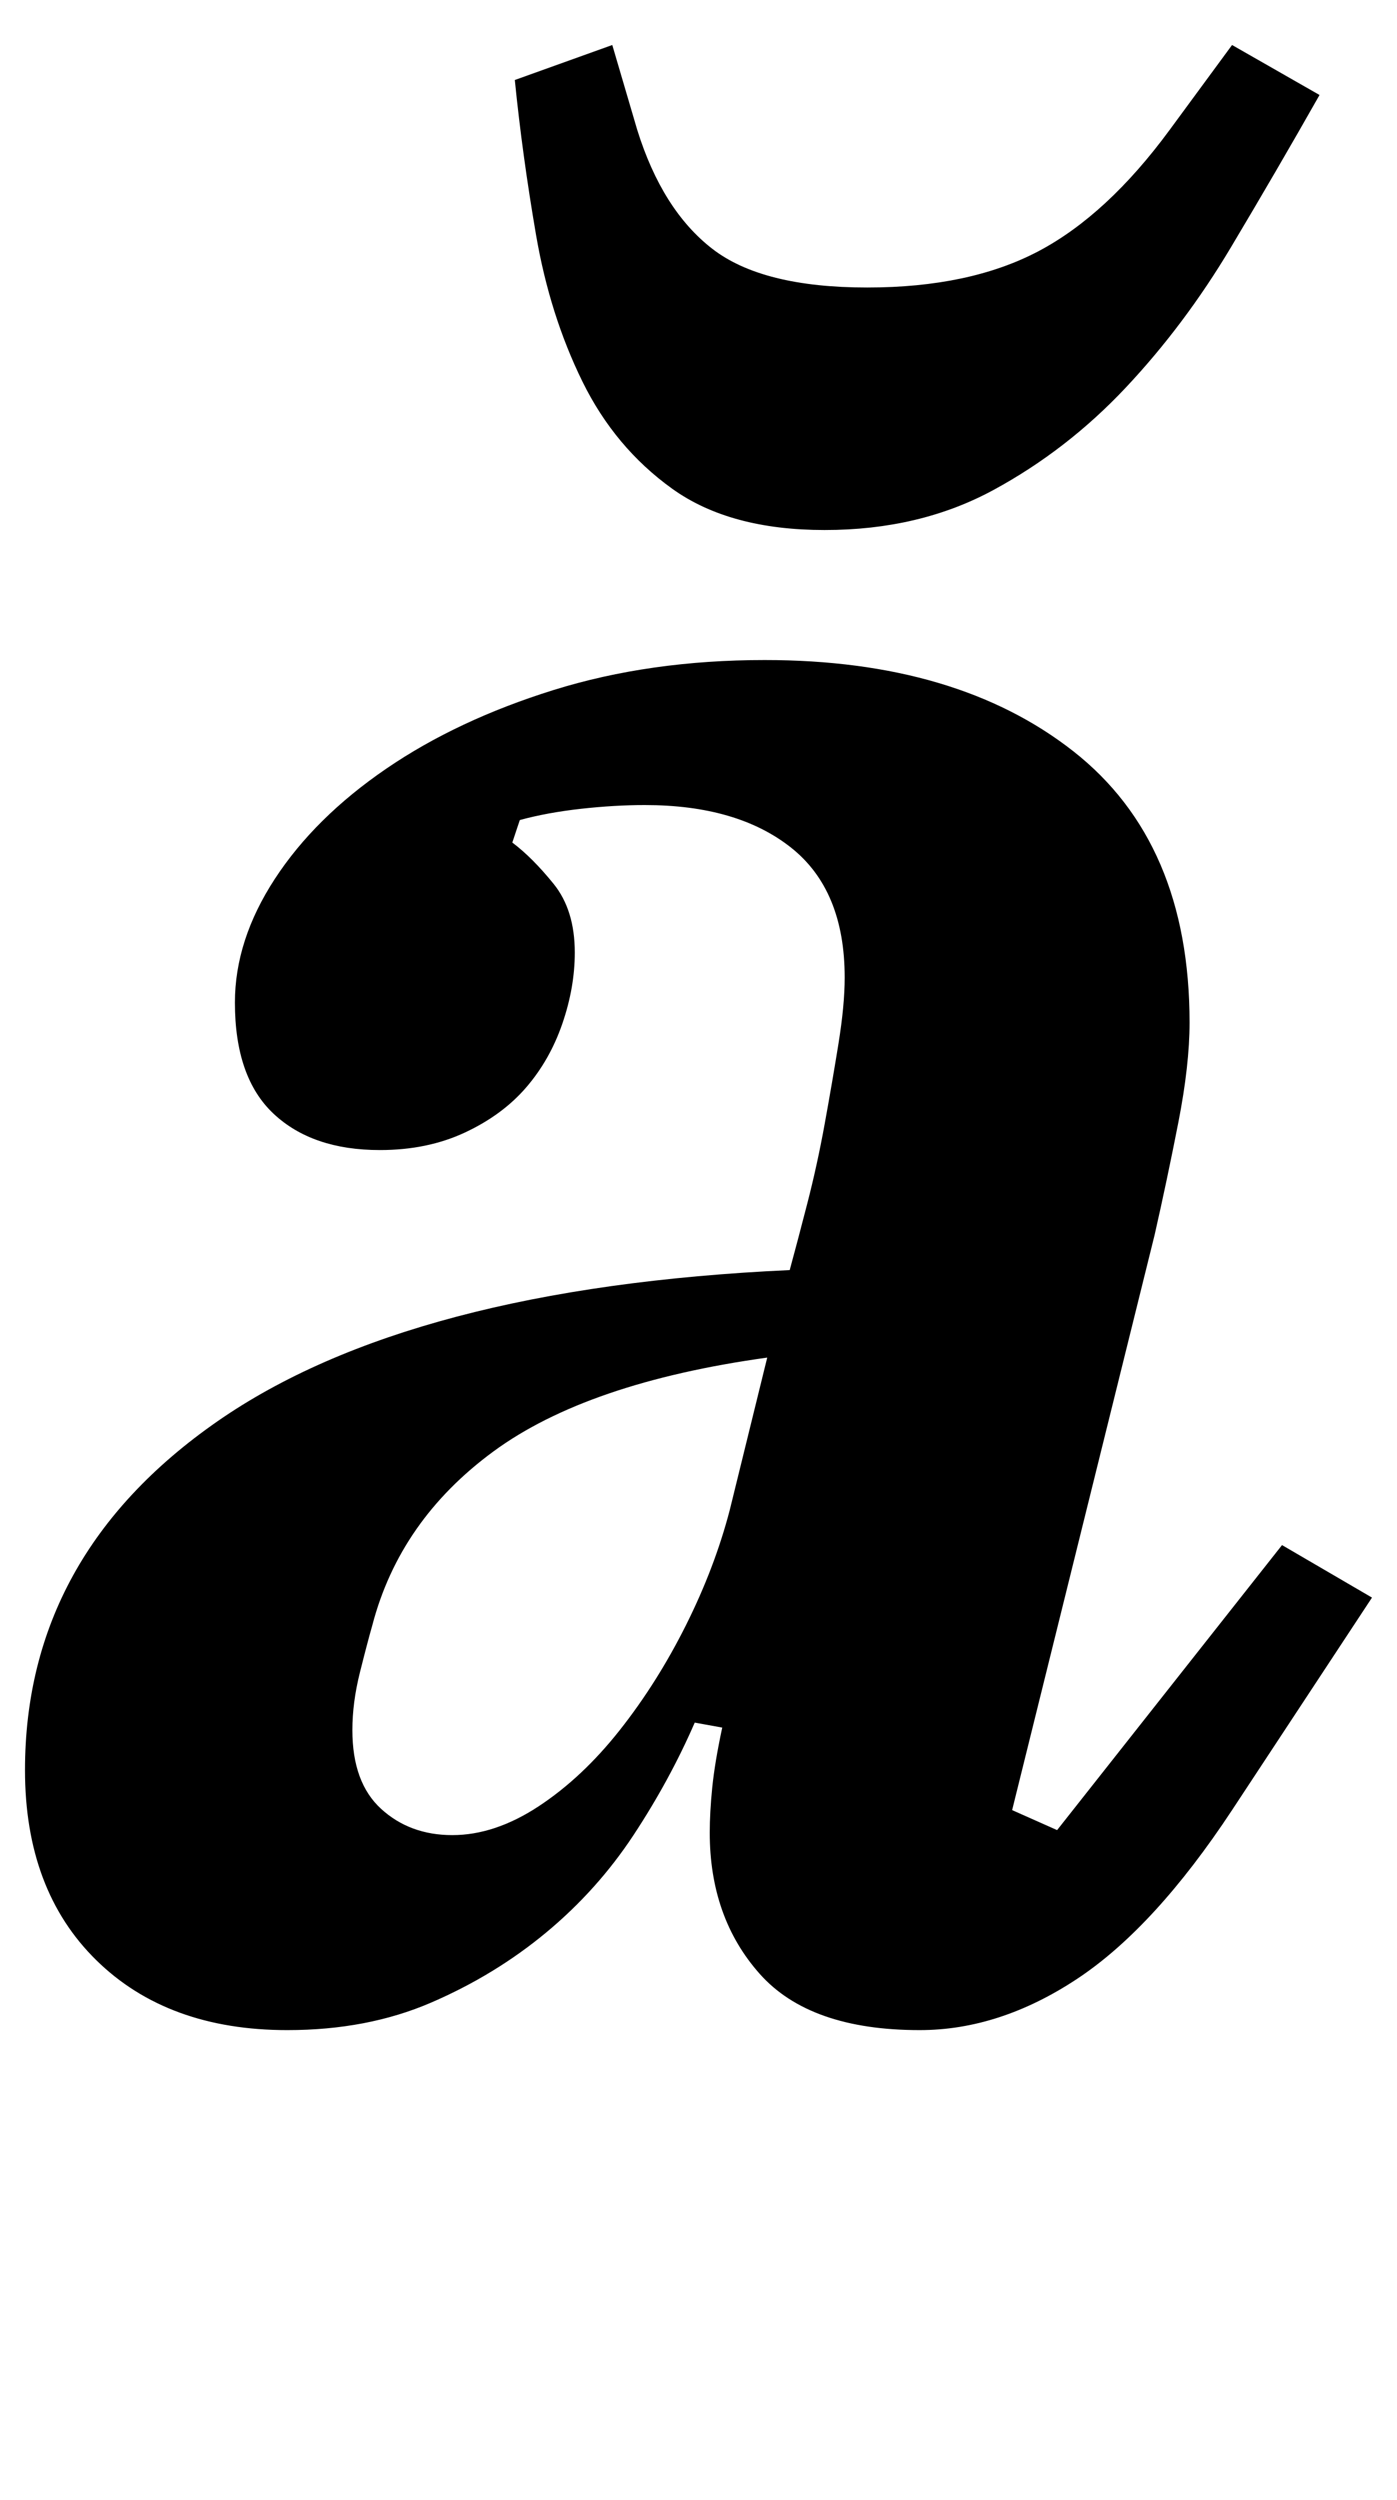 <?xml version="1.0" standalone="no"?>
<!DOCTYPE svg PUBLIC "-//W3C//DTD SVG 1.1//EN" "http://www.w3.org/Graphics/SVG/1.1/DTD/svg11.dtd" >
<svg xmlns="http://www.w3.org/2000/svg" xmlns:xlink="http://www.w3.org/1999/xlink" version="1.1" viewBox="-18 0 559 1000">
  <g transform="matrix(1 0 0 -1 0 800)">
   <path fill="currentColor"
d="M97 -12q-48 0 -76.5 28t-28.5 76q0 86 77 139.5t229 60.5q3 11 7 26.5t7 32t5.5 32t2.5 26.5q0 35 -21.5 52t-58.5 17q-12 0 -25.5 -1.5t-24.5 -4.5l-3 -9q8 -6 16.5 -16.5t8.5 -27.5q0 -14 -5 -28.5t-14.5 -25.5t-24.5 -18t-34 -7q-27 0 -42.5 14.5t-15.5 44.5
q0 25 16 49.5t44.5 44t67 31.5t84.5 12q77 0 123.5 -36.5t46.5 -108.5q0 -17 -4.5 -40t-9.5 -45l-57 -230l18 -8l90 114l36 -21l-56 -85q-31 -47 -62 -67.5t-63 -20.5q-44 0 -64 22.5t-20 56.5q0 8 1 18t4 24l-11 2q-10 -23 -24.5 -45t-35 -39t-46 -28t-57.5 -11zM163 66
q17 0 34.5 11.5t32.5 30.5t26.5 42t17.5 46l15 61q-72 -10 -109.5 -37.5t-48.5 -69.5q-2 -7 -5 -19t-3 -23q0 -21 11.5 -31.5t28.5 -10.5zM312 588q-38 0 -61 16.5t-36 43t-18.5 58.5t-8.5 62l39 14l10 -34q10 -32 30 -47.5t62 -15.5q41 0 68.5 14.5t52.5 48.5l25 34l35 -20
q-17 -30 -35.5 -61t-42 -56t-53 -41t-67.5 -16z" />
  </g>

</svg>
